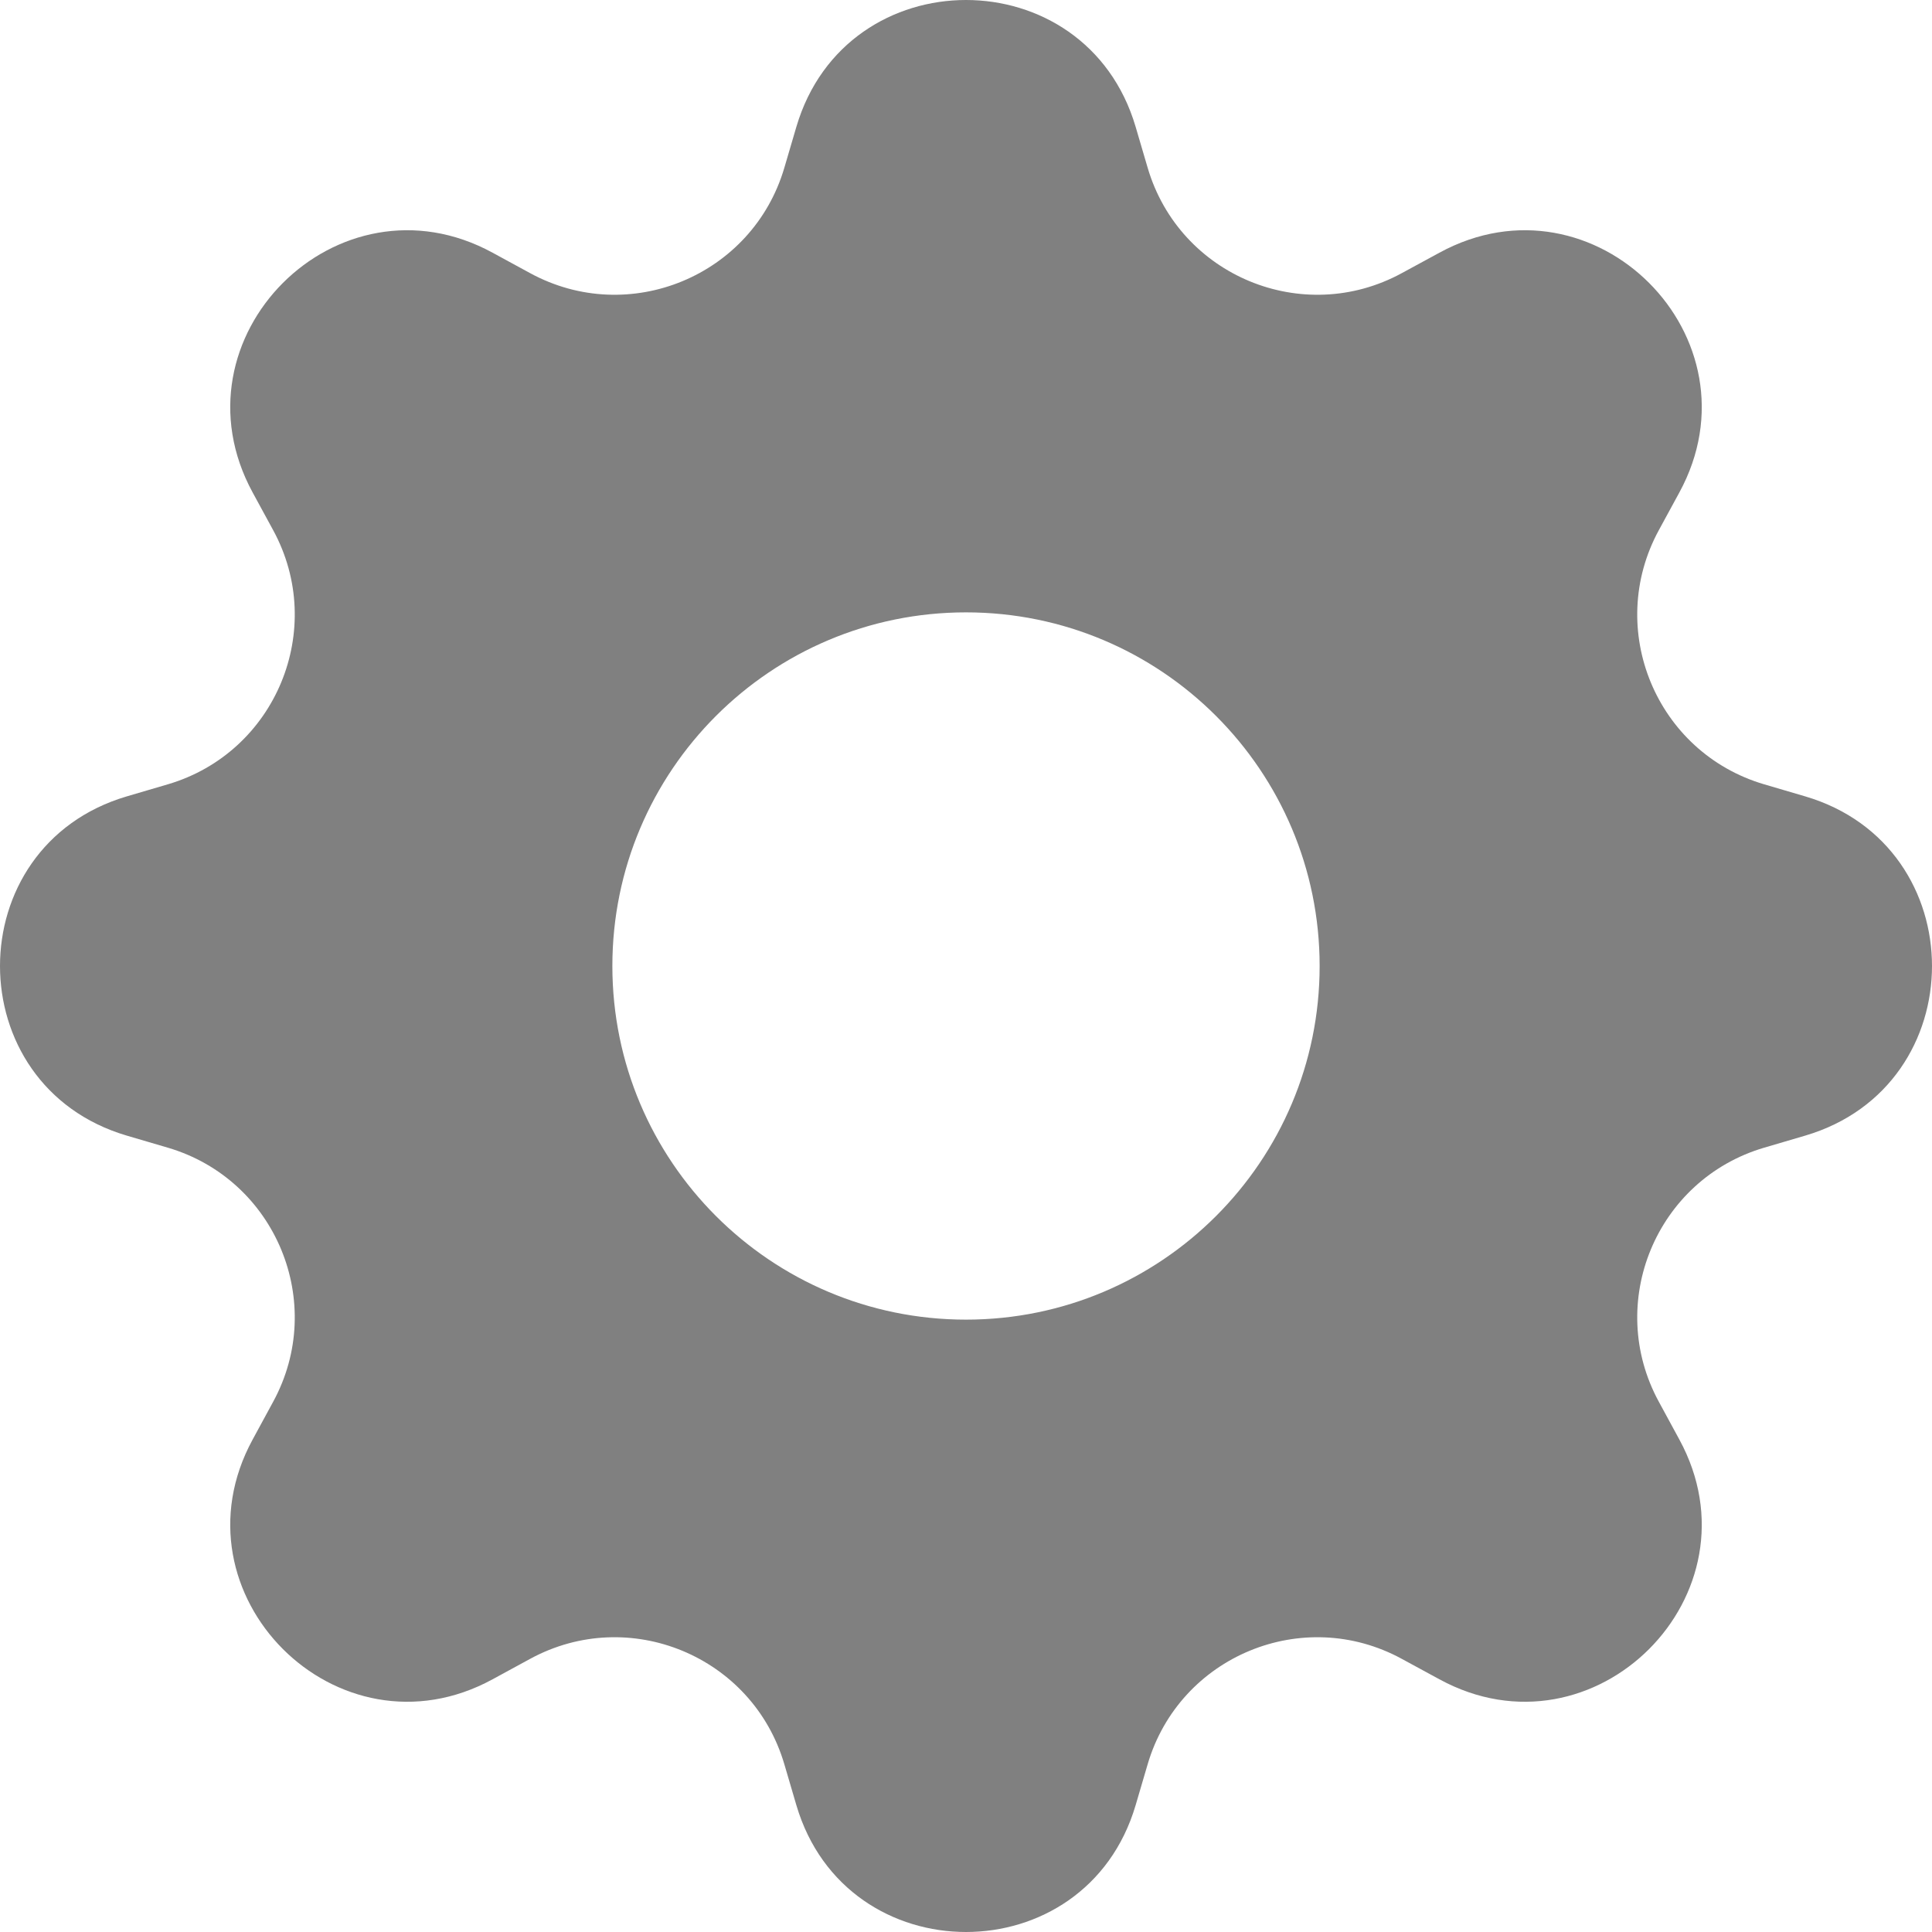 <svg width="25" height="25" viewBox="0 0 25 25" fill="none" xmlns="http://www.w3.org/2000/svg">
<path fill-rule="evenodd" clip-rule="evenodd" d="M14.695 1.641C14.05 -0.547 10.95 -0.547 10.305 1.641L10.149 2.172C9.737 3.57 8.14 4.232 6.859 3.534L6.374 3.27C4.37 2.178 2.178 4.37 3.27 6.374L3.534 6.859C4.232 8.14 3.57 9.737 2.172 10.149L1.641 10.305C-0.547 10.95 -0.547 14.05 1.641 14.695L2.172 14.851C3.57 15.263 4.232 16.86 3.534 18.14L3.27 18.626C2.178 20.63 4.37 22.822 6.374 21.73L6.859 21.466C8.14 20.768 9.737 21.43 10.149 22.828L10.305 23.359C10.95 25.547 14.05 25.547 14.695 23.359L14.851 22.828C15.263 21.43 16.86 20.768 18.14 21.466L18.626 21.73C20.63 22.822 22.822 20.63 21.73 18.626L21.466 18.14C20.768 16.86 21.43 15.263 22.828 14.851L23.359 14.695C25.547 14.05 25.547 10.95 23.359 10.305L22.828 10.149C21.43 9.737 20.768 8.14 21.466 6.859L21.73 6.374C22.822 4.37 20.63 2.178 18.626 3.27L18.14 3.534C16.86 4.232 15.263 3.57 14.851 2.172L14.695 1.641ZM12.5 17.076C15.027 17.076 17.076 15.027 17.076 12.5C17.076 9.973 15.027 7.924 12.5 7.924C9.973 7.924 7.924 9.973 7.924 12.5C7.924 15.027 9.973 17.076 12.5 17.076Z" fill="grey"/>
</svg>
